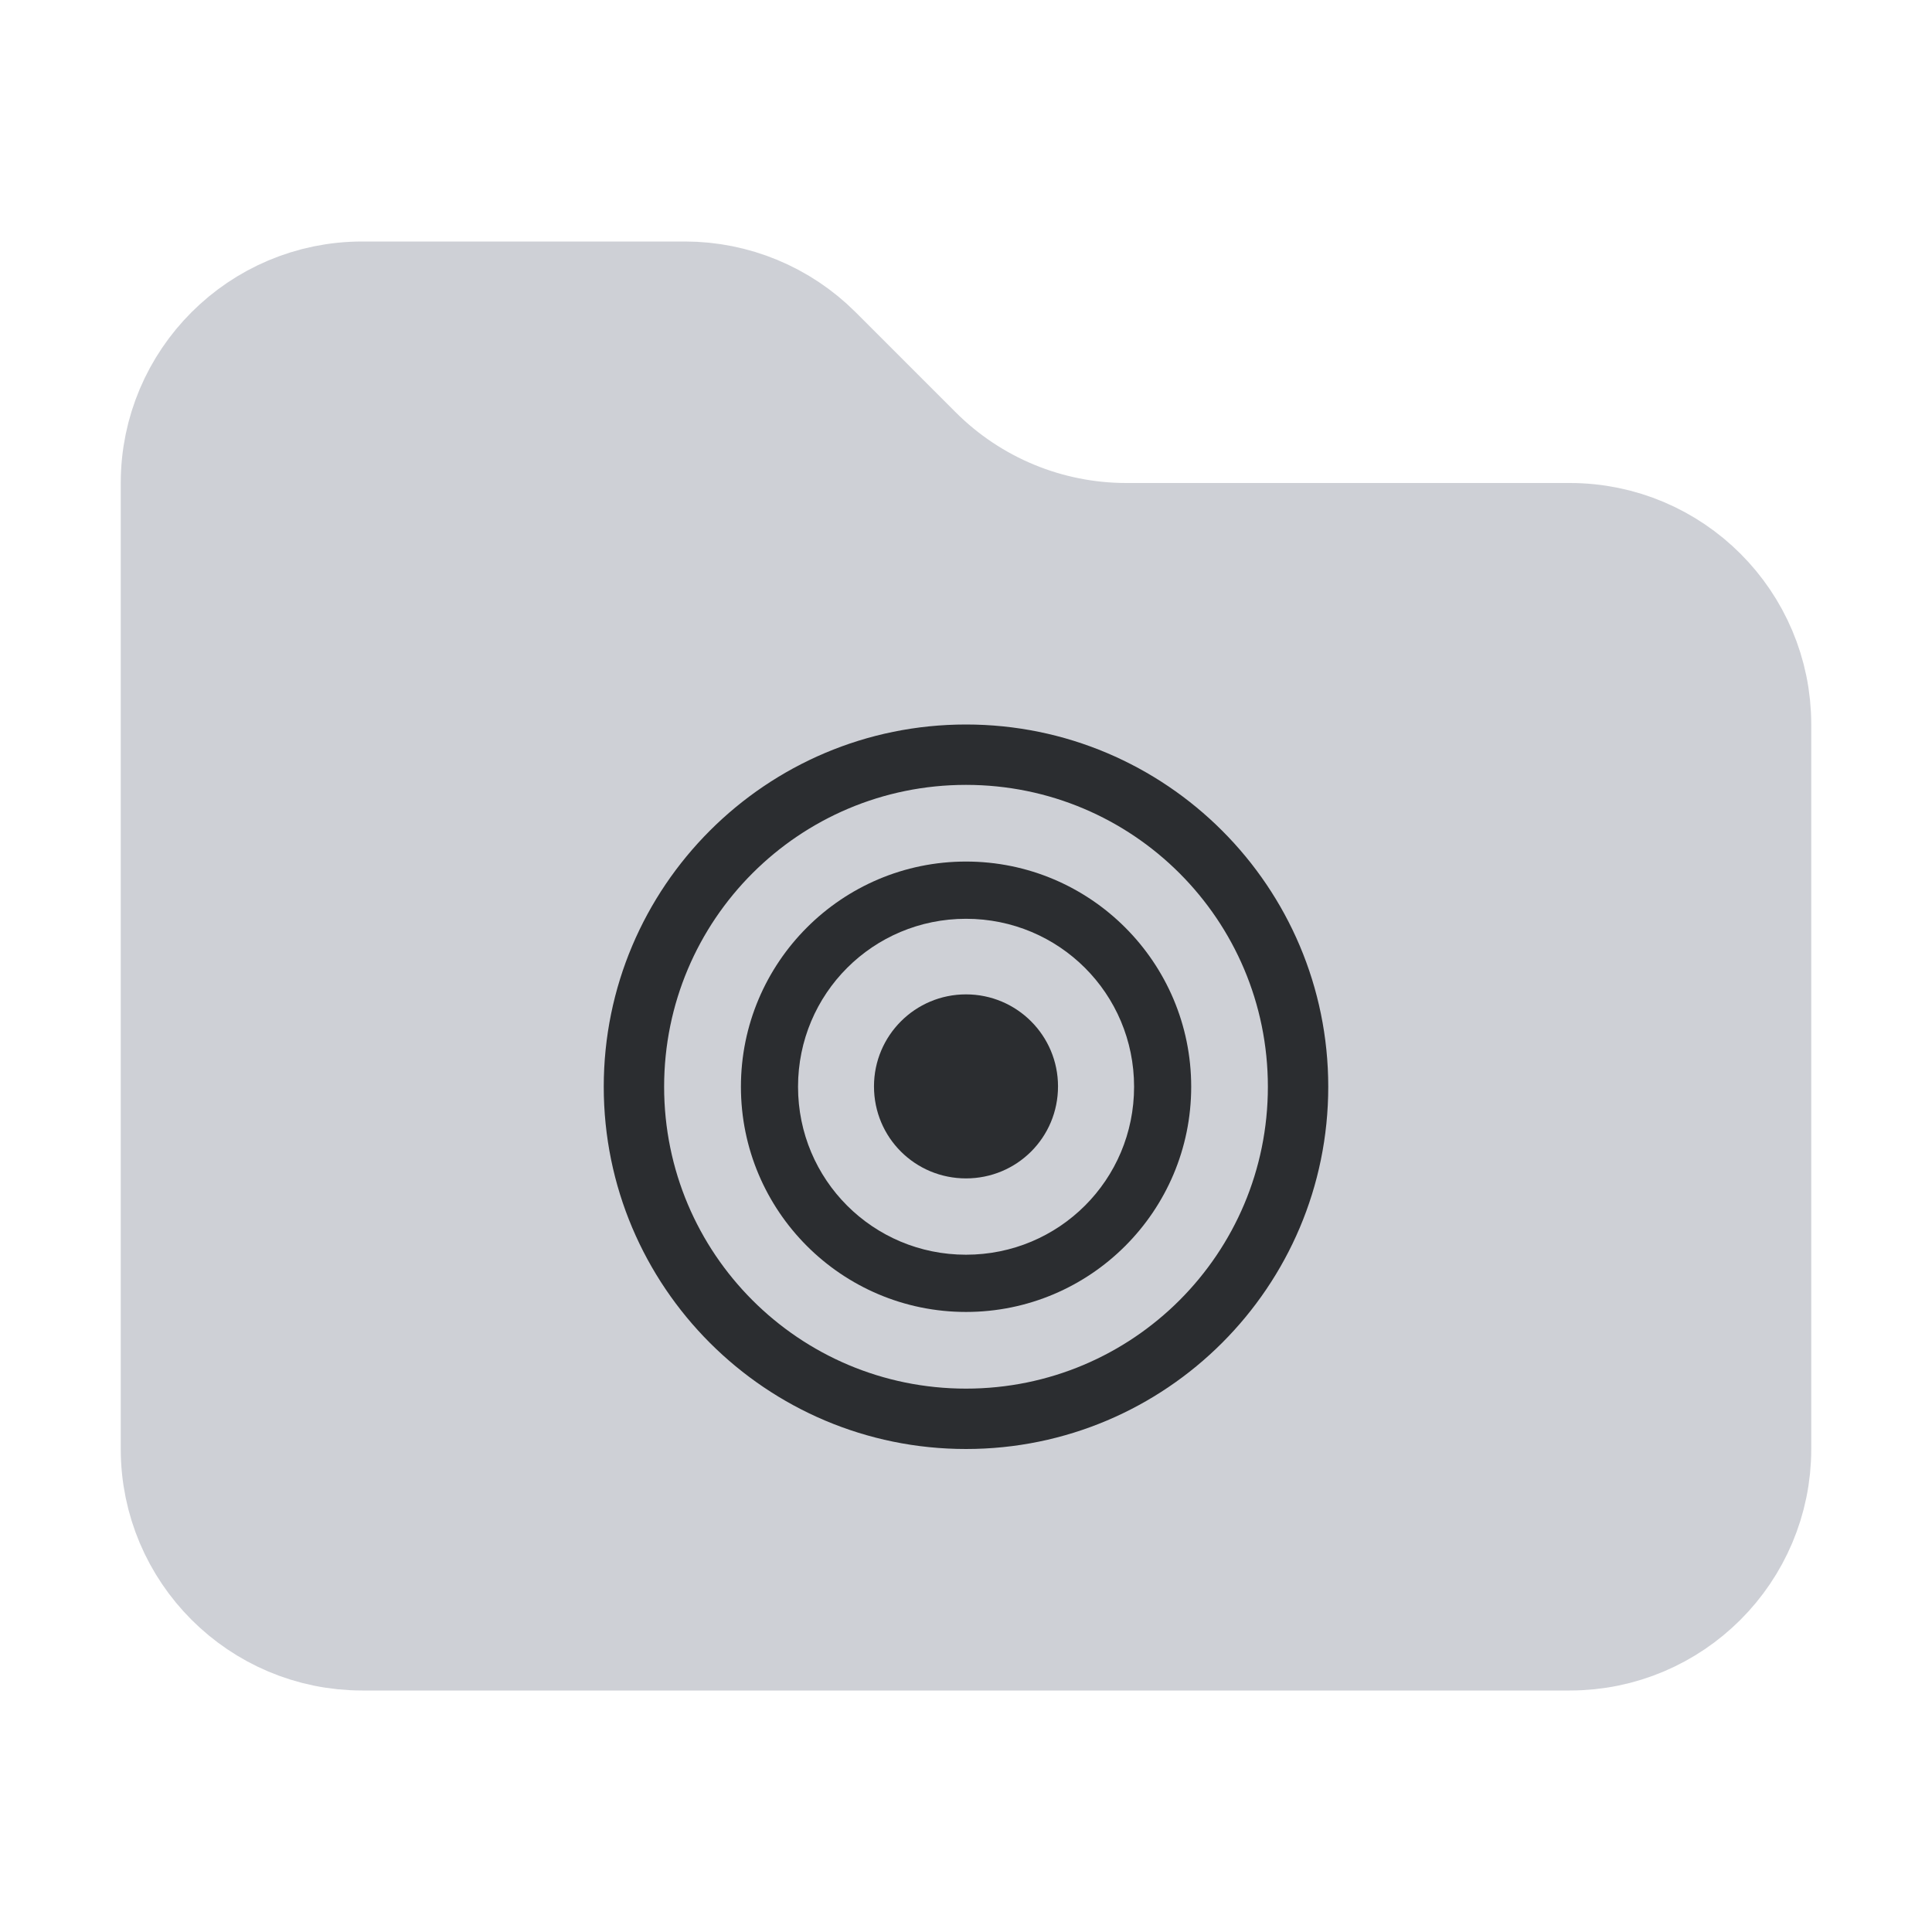 <svg width="16" height="16" viewBox="0 0 16 16" fill="none" xmlns="http://www.w3.org/2000/svg">
<path d="M14.5 6V12C14.5 12.828 13.828 13.5 13 13.5H3C2.172 13.5 1.5 12.828 1.5 12V4C1.5 3.172 2.172 2.5 3 2.5H5.672C6.069 2.5 6.451 2.658 6.732 2.939L7.561 3.768C8.03 4.237 8.665 4.5 9.328 4.5H13C13.828 4.5 14.5 5.172 14.5 6Z" fill="#CED0D6" stroke="#CED0D6"/>
<path d="M8 12C9.656 12 11 10.656 11 9C11 7.344 9.656 6 8 6C6.344 6 5 7.344 5 9C5 10.656 6.344 12 8 12ZM8 11.5C6.618 11.5 5.5 10.382 5.5 9C5.5 7.618 6.618 6.5 8 6.5C9.382 6.5 10.5 7.618 10.5 9C10.5 10.382 9.382 11.5 8 11.5Z" fill="#2B2D30"/>
<path d="M8 10.865C9.03 10.865 9.865 10.029 9.865 9C9.865 7.971 9.03 7.135 8 7.135C6.971 7.135 6.136 7.971 6.136 9C6.136 10.029 6.971 10.865 8 10.865ZM8 10.391C7.23 10.391 6.609 9.771 6.609 9C6.609 8.229 7.23 7.609 8 7.609C8.771 7.609 9.392 8.229 9.392 9C9.392 9.771 8.771 10.391 8 10.391Z" fill="#2B2D30"/>
<path d="M8 9.759C8.421 9.759 8.762 9.421 8.762 8.997C8.762 8.576 8.421 8.235 8 8.235C7.579 8.235 7.238 8.576 7.238 8.997C7.238 9.421 7.579 9.759 8 9.759Z" fill="#2B2D30"/>
</svg>
